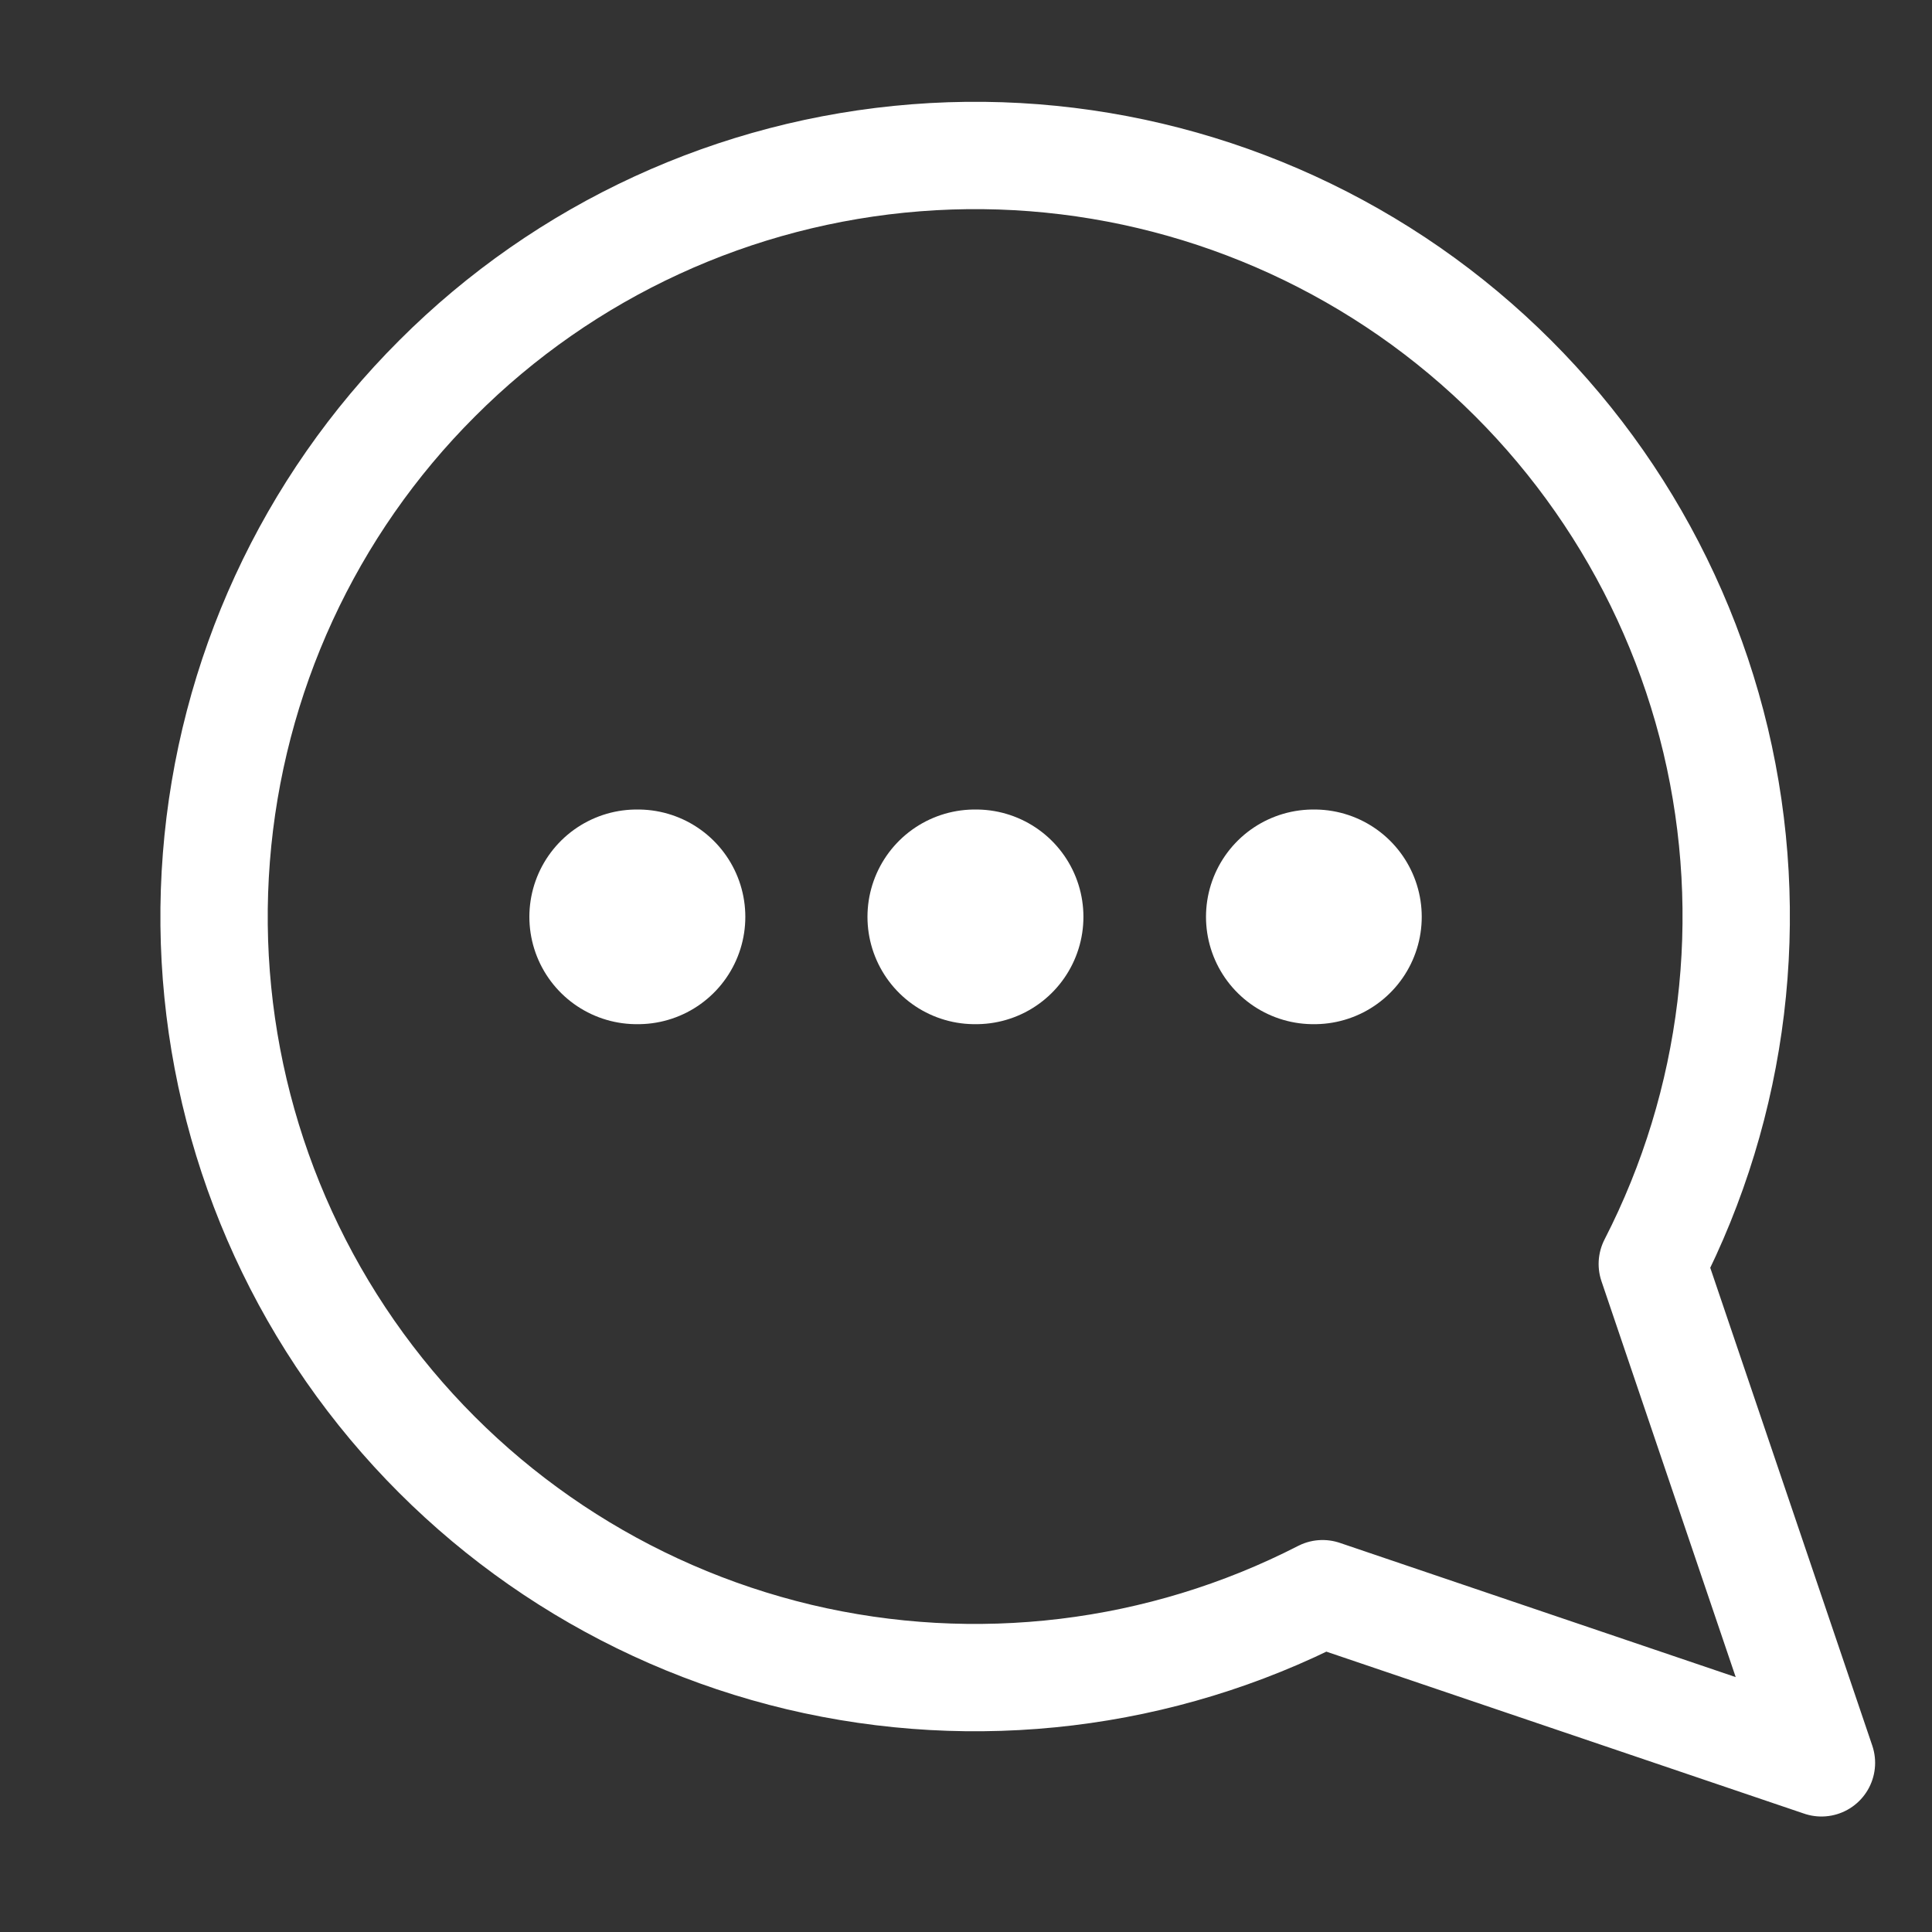 <svg width="9" height="9" viewBox="0 0 9 9" fill="none" xmlns="http://www.w3.org/2000/svg">
<rect x="0" y="0" width="9" height="9" fill="#333333" stroke="none"/>
<path d="M7.697 5.888C8.083 5.136 8.187 4.271 7.992 3.449C7.796 2.627 7.313 1.902 6.63 1.404C5.947 0.907 5.109 0.669 4.267 0.735C3.424 0.801 2.633 1.165 2.036 1.763C1.438 2.36 1.074 3.151 1.008 3.994C0.942 4.836 1.179 5.675 1.677 6.358C2.175 7.041 2.9 7.523 3.722 7.719C4.544 7.914 5.409 7.81 6.161 7.424L8.485 8.212L7.697 5.888Z" stroke="white" stroke-width="0.5" stroke-linecap="round" stroke-linejoin="round"/>
<path d="M6.123 4.271H6.118" stroke="white" stroke-linecap="round" stroke-linejoin="round"/>
<path d="M4.547 4.271H4.541" stroke="white" stroke-linecap="round" stroke-linejoin="round"/>
<path d="M2.972 4.271H2.966" stroke="white" stroke-linecap="round" stroke-linejoin="round"/>
</svg>
